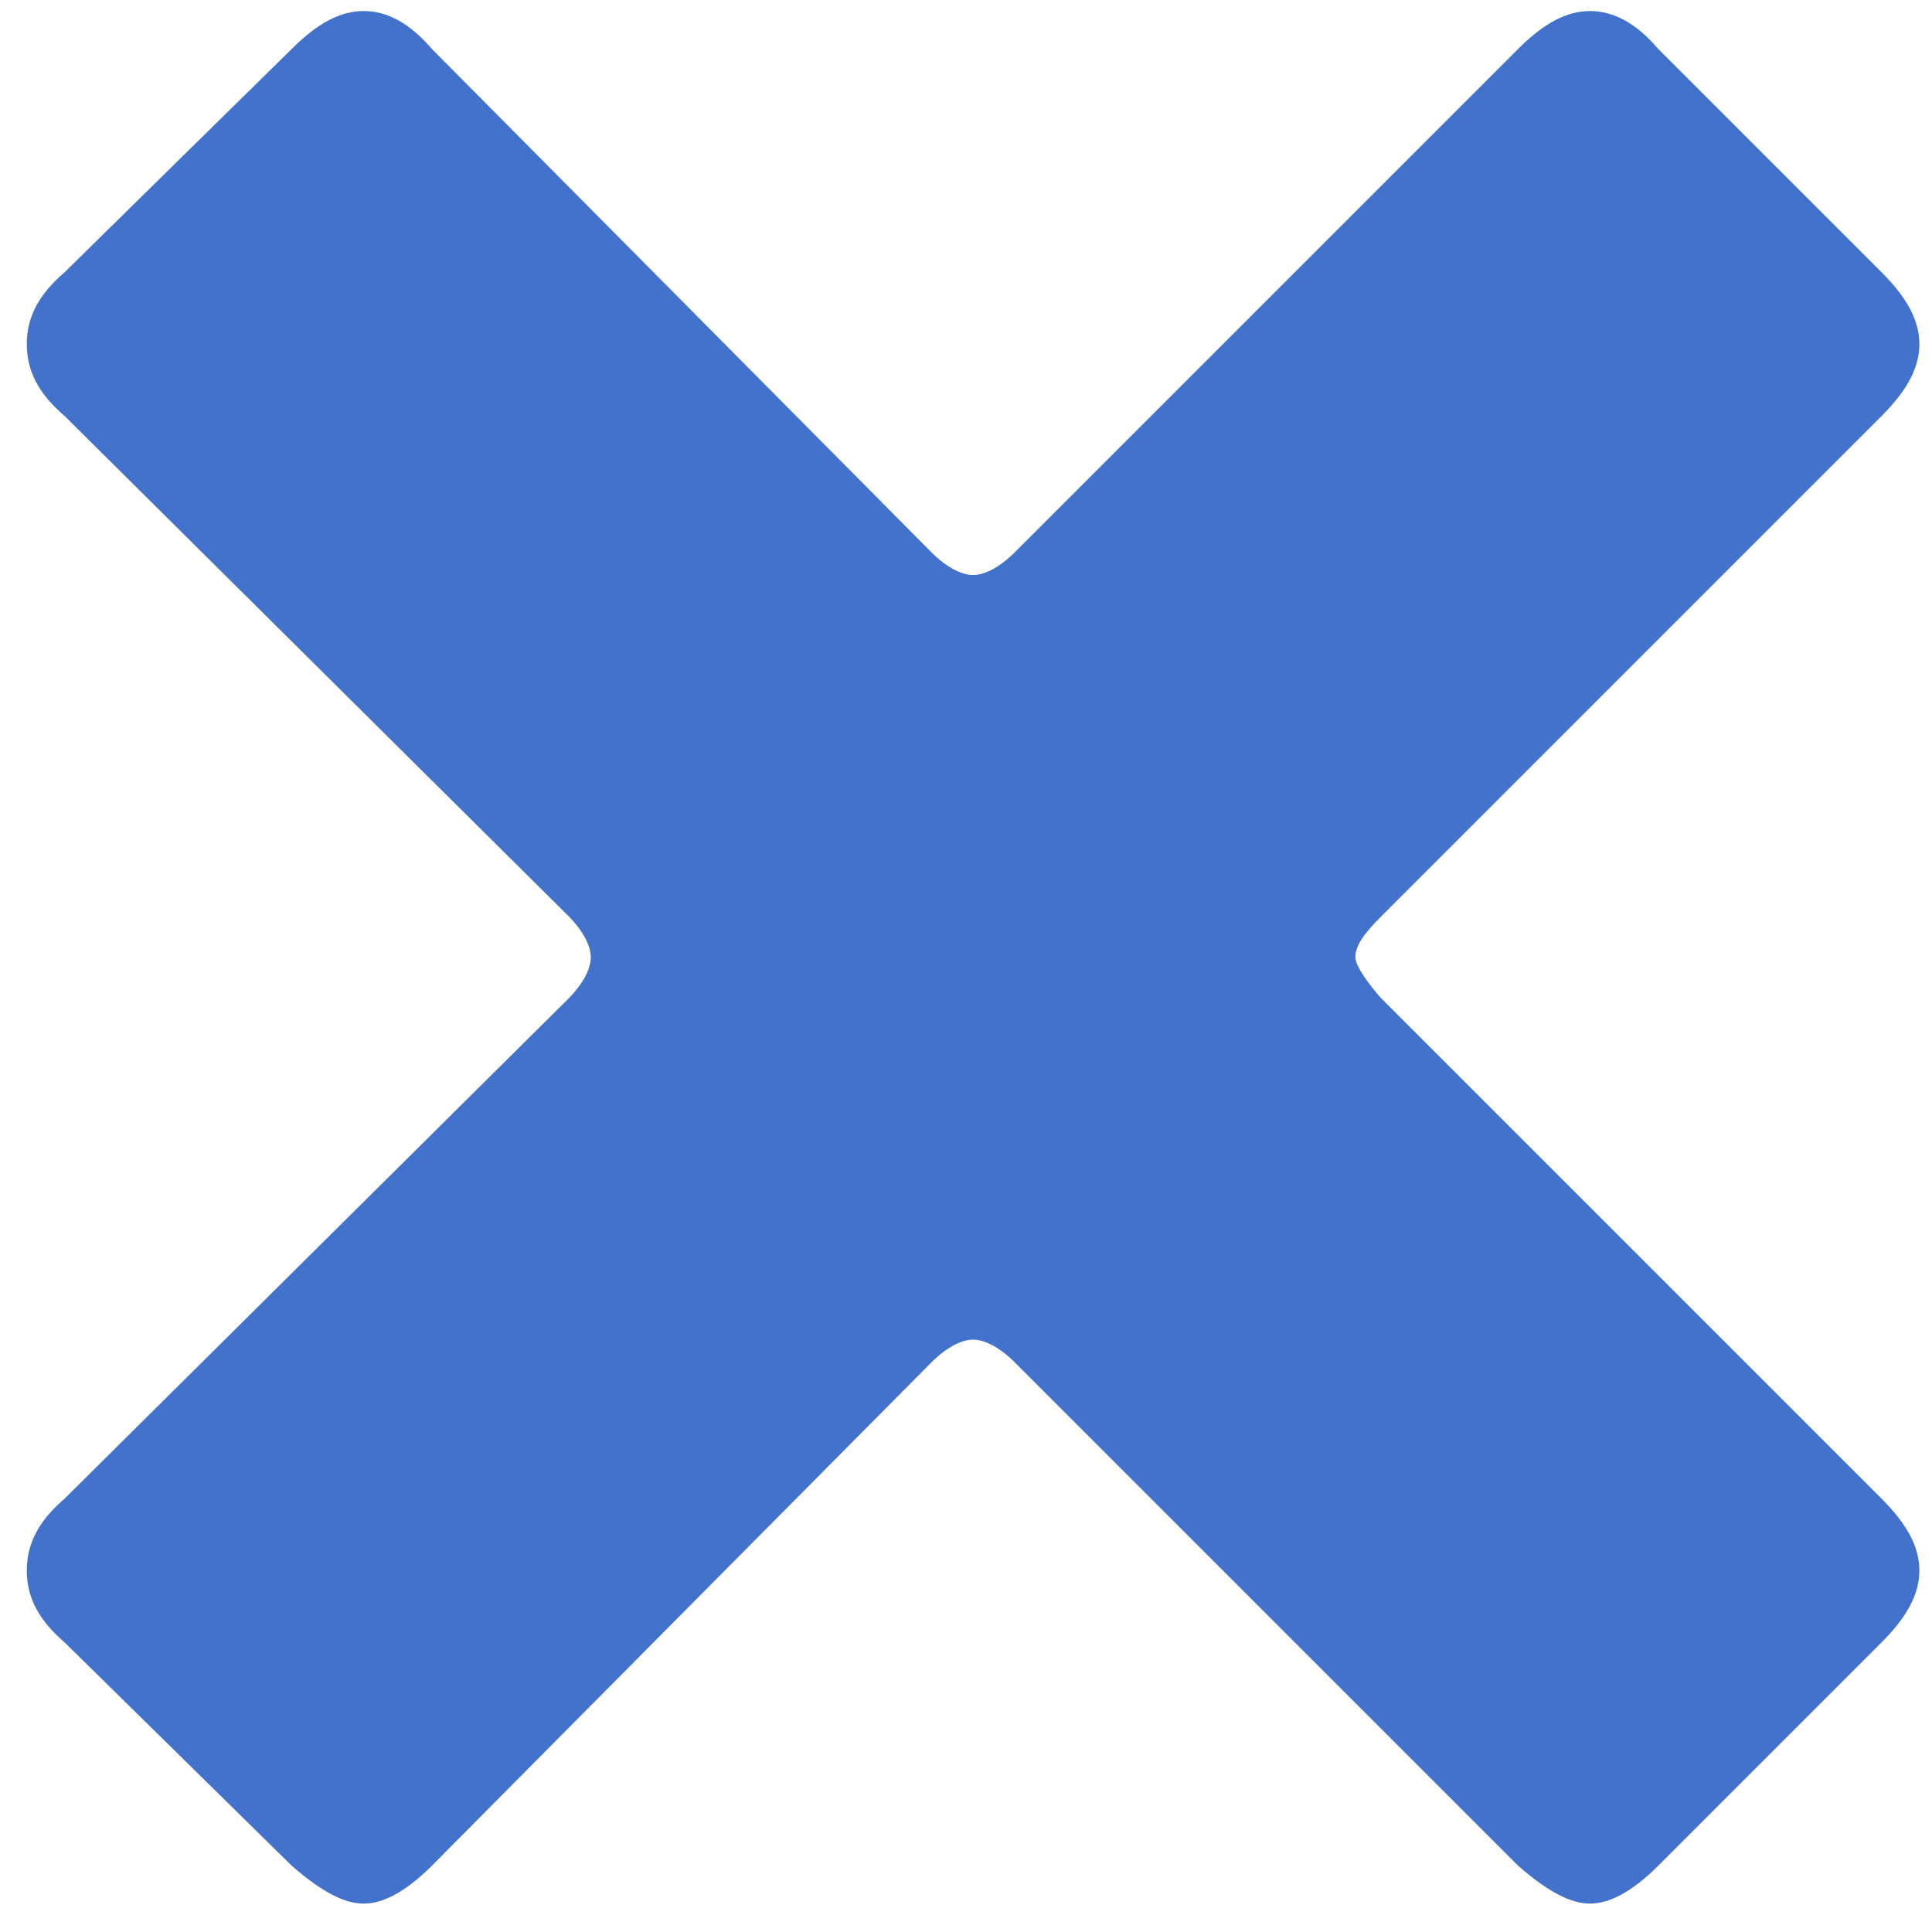 <?xml version="1.0" encoding="UTF-8"?>
<svg width="49px" height="49px" viewBox="0 0 49 49" version="1.1" xmlns="http://www.w3.org/2000/svg" xmlns:xlink="http://www.w3.org/1999/xlink">
    <!-- Generator: Sketch 52.6 (67491) - http://www.bohemiancoding.com/sketch -->
    <title>×</title>
    <desc>Created with Sketch.</desc>
    <g id="Page-1" stroke="none" stroke-width="1" fill="none" fill-rule="evenodd">
        <path d="M48.68,39.832 C48.68,40.408 48.392,40.984 47.72,41.656 L42.056,47.32 C41.384,47.992 40.808,48.28 40.328,48.28 C39.848,48.28 39.272,47.992 38.504,47.32 L25.736,34.552 C25.352,34.168 24.968,33.976 24.68,33.976 C24.392,33.976 24.008,34.168 23.624,34.552 L10.952,47.32 C10.28,47.992 9.704,48.28 9.224,48.28 C8.744,48.28 8.168,47.992 7.4,47.32 L1.64,41.656 C0.968,41.08 0.68,40.504 0.68,39.832 C0.68,39.16 0.968,38.584 1.64,38.008 L14.408,25.336 C14.792,24.952 14.984,24.568 14.984,24.28 C14.984,23.992 14.792,23.608 14.408,23.224 L1.64,10.552 C0.968,9.976 0.68,9.4 0.68,8.728 C0.68,8.056 0.968,7.48 1.64,6.904 L7.4,1.24 C8.072,0.568 8.648,0.28 9.224,0.28 C9.8,0.28 10.376,0.568 10.952,1.24 L23.624,14.008 C24.008,14.392 24.392,14.584 24.68,14.584 C24.968,14.584 25.352,14.392 25.736,14.008 L38.504,1.24 C39.176,0.568 39.752,0.28 40.328,0.28 C40.904,0.28 41.48,0.568 42.056,1.24 L47.72,6.904 C48.392,7.576 48.68,8.152 48.68,8.728 C48.68,9.304 48.392,9.88 47.72,10.552 L35.048,23.224 C34.568,23.704 34.376,23.992 34.376,24.28 C34.376,24.568 34.952,25.24 35.048,25.336 L47.72,38.008 C48.392,38.68 48.68,39.256 48.68,39.832 Z" id="×" fill="#4272CB"></path>
    </g>
</svg>